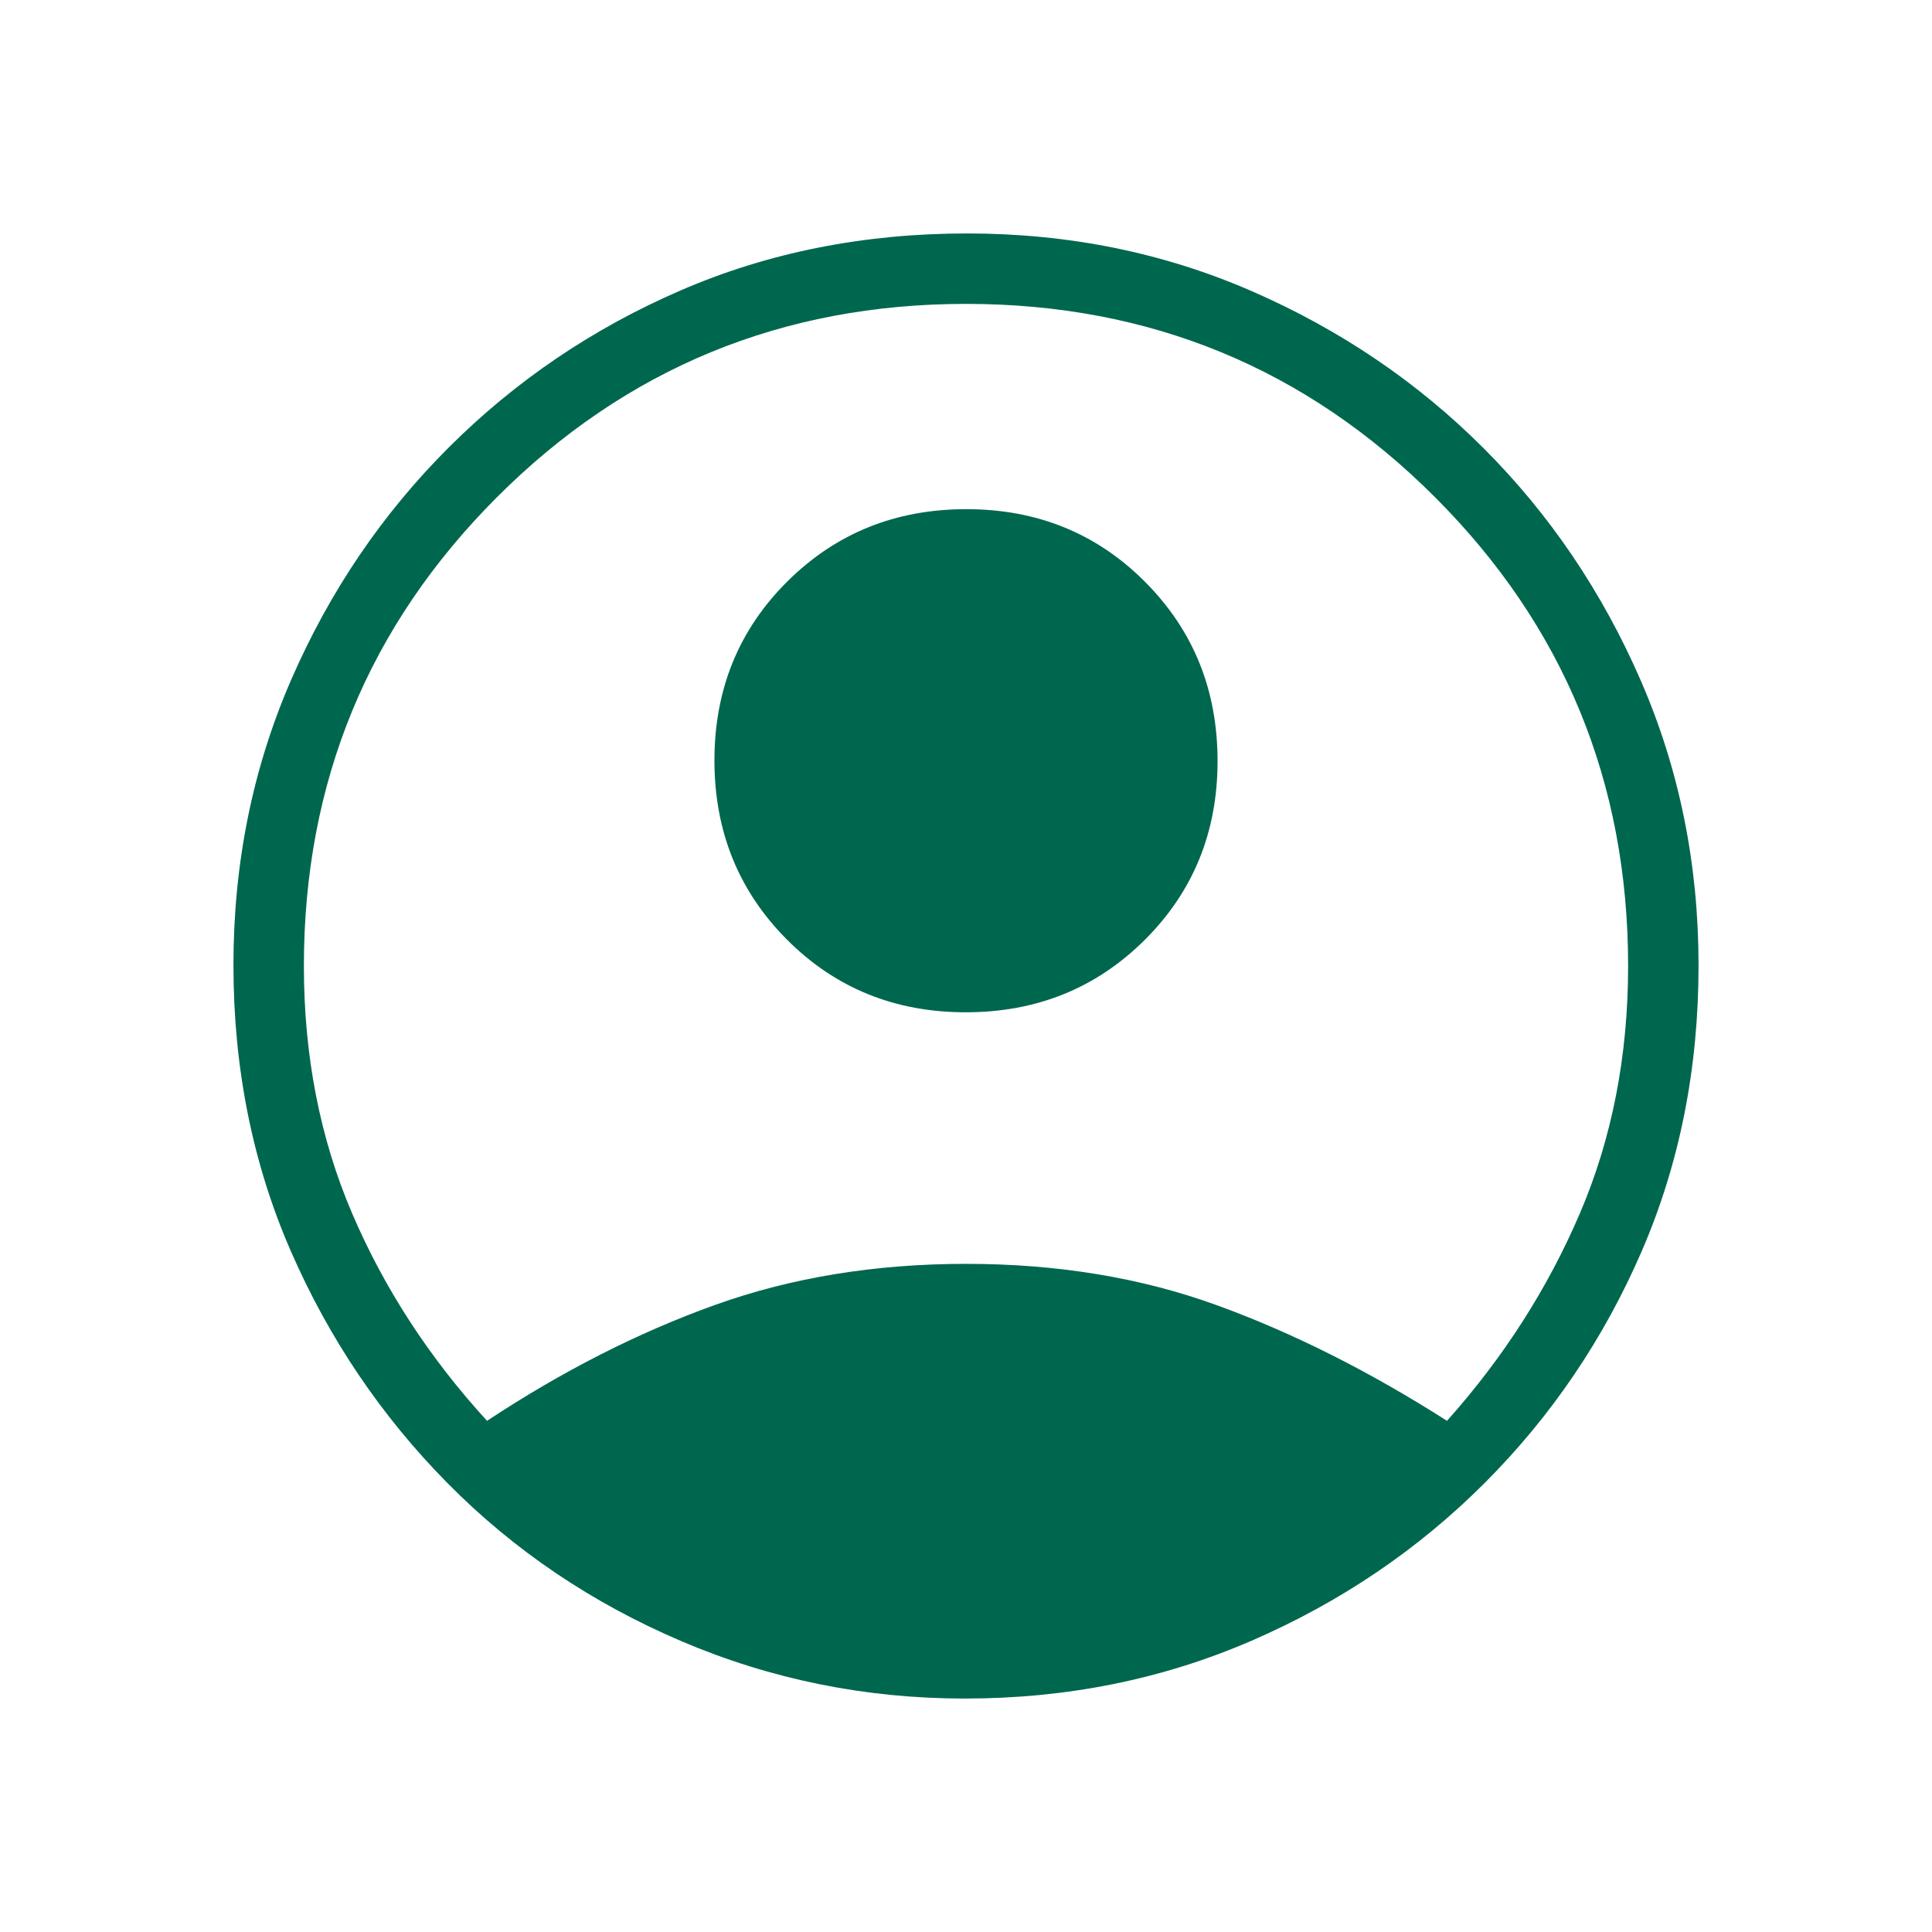 <svg xmlns="http://www.w3.org/2000/svg" height="48px" viewBox="0 -960 960 960" width="48px" fill="#00674F"><path d="M242-254q56-37 113.05-57.5 57.04-20.5 125-20.5 67.95 0 124.45 20.5T719-254q42-47 66-103t24-123q0-137-96-233t-233-96q-137 0-233 96t-96 233q0 67 24 123t67 103Zm237.85-203Q427-457 391-493.15q-36-36.14-36-89Q355-635 391.15-671q36.14-36 89-36Q533-707 569-670.85q36 36.14 36 89Q605-529 568.85-493q-36.14 36-89 36Zm-.42 341q-73.98 0-140.77-28.47-66.79-28.48-116.23-78.5Q173-273 144.5-338.34 116-403.68 116-480.5q0-75.82 28.71-141.79 28.71-65.96 78.47-115.57 49.75-49.61 115.13-77.88Q403.68-844 480.5-844q75.82 0 141.67 28.74 65.84 28.74 115.13 78.08 49.28 49.34 77.99 115.34 28.71 66 28.71 141.57 0 76.74-28.26 142.04-28.27 65.3-77.95 115.05-49.68 49.76-115.94 78.47Q555.58-116 479.43-116Z"/></svg>